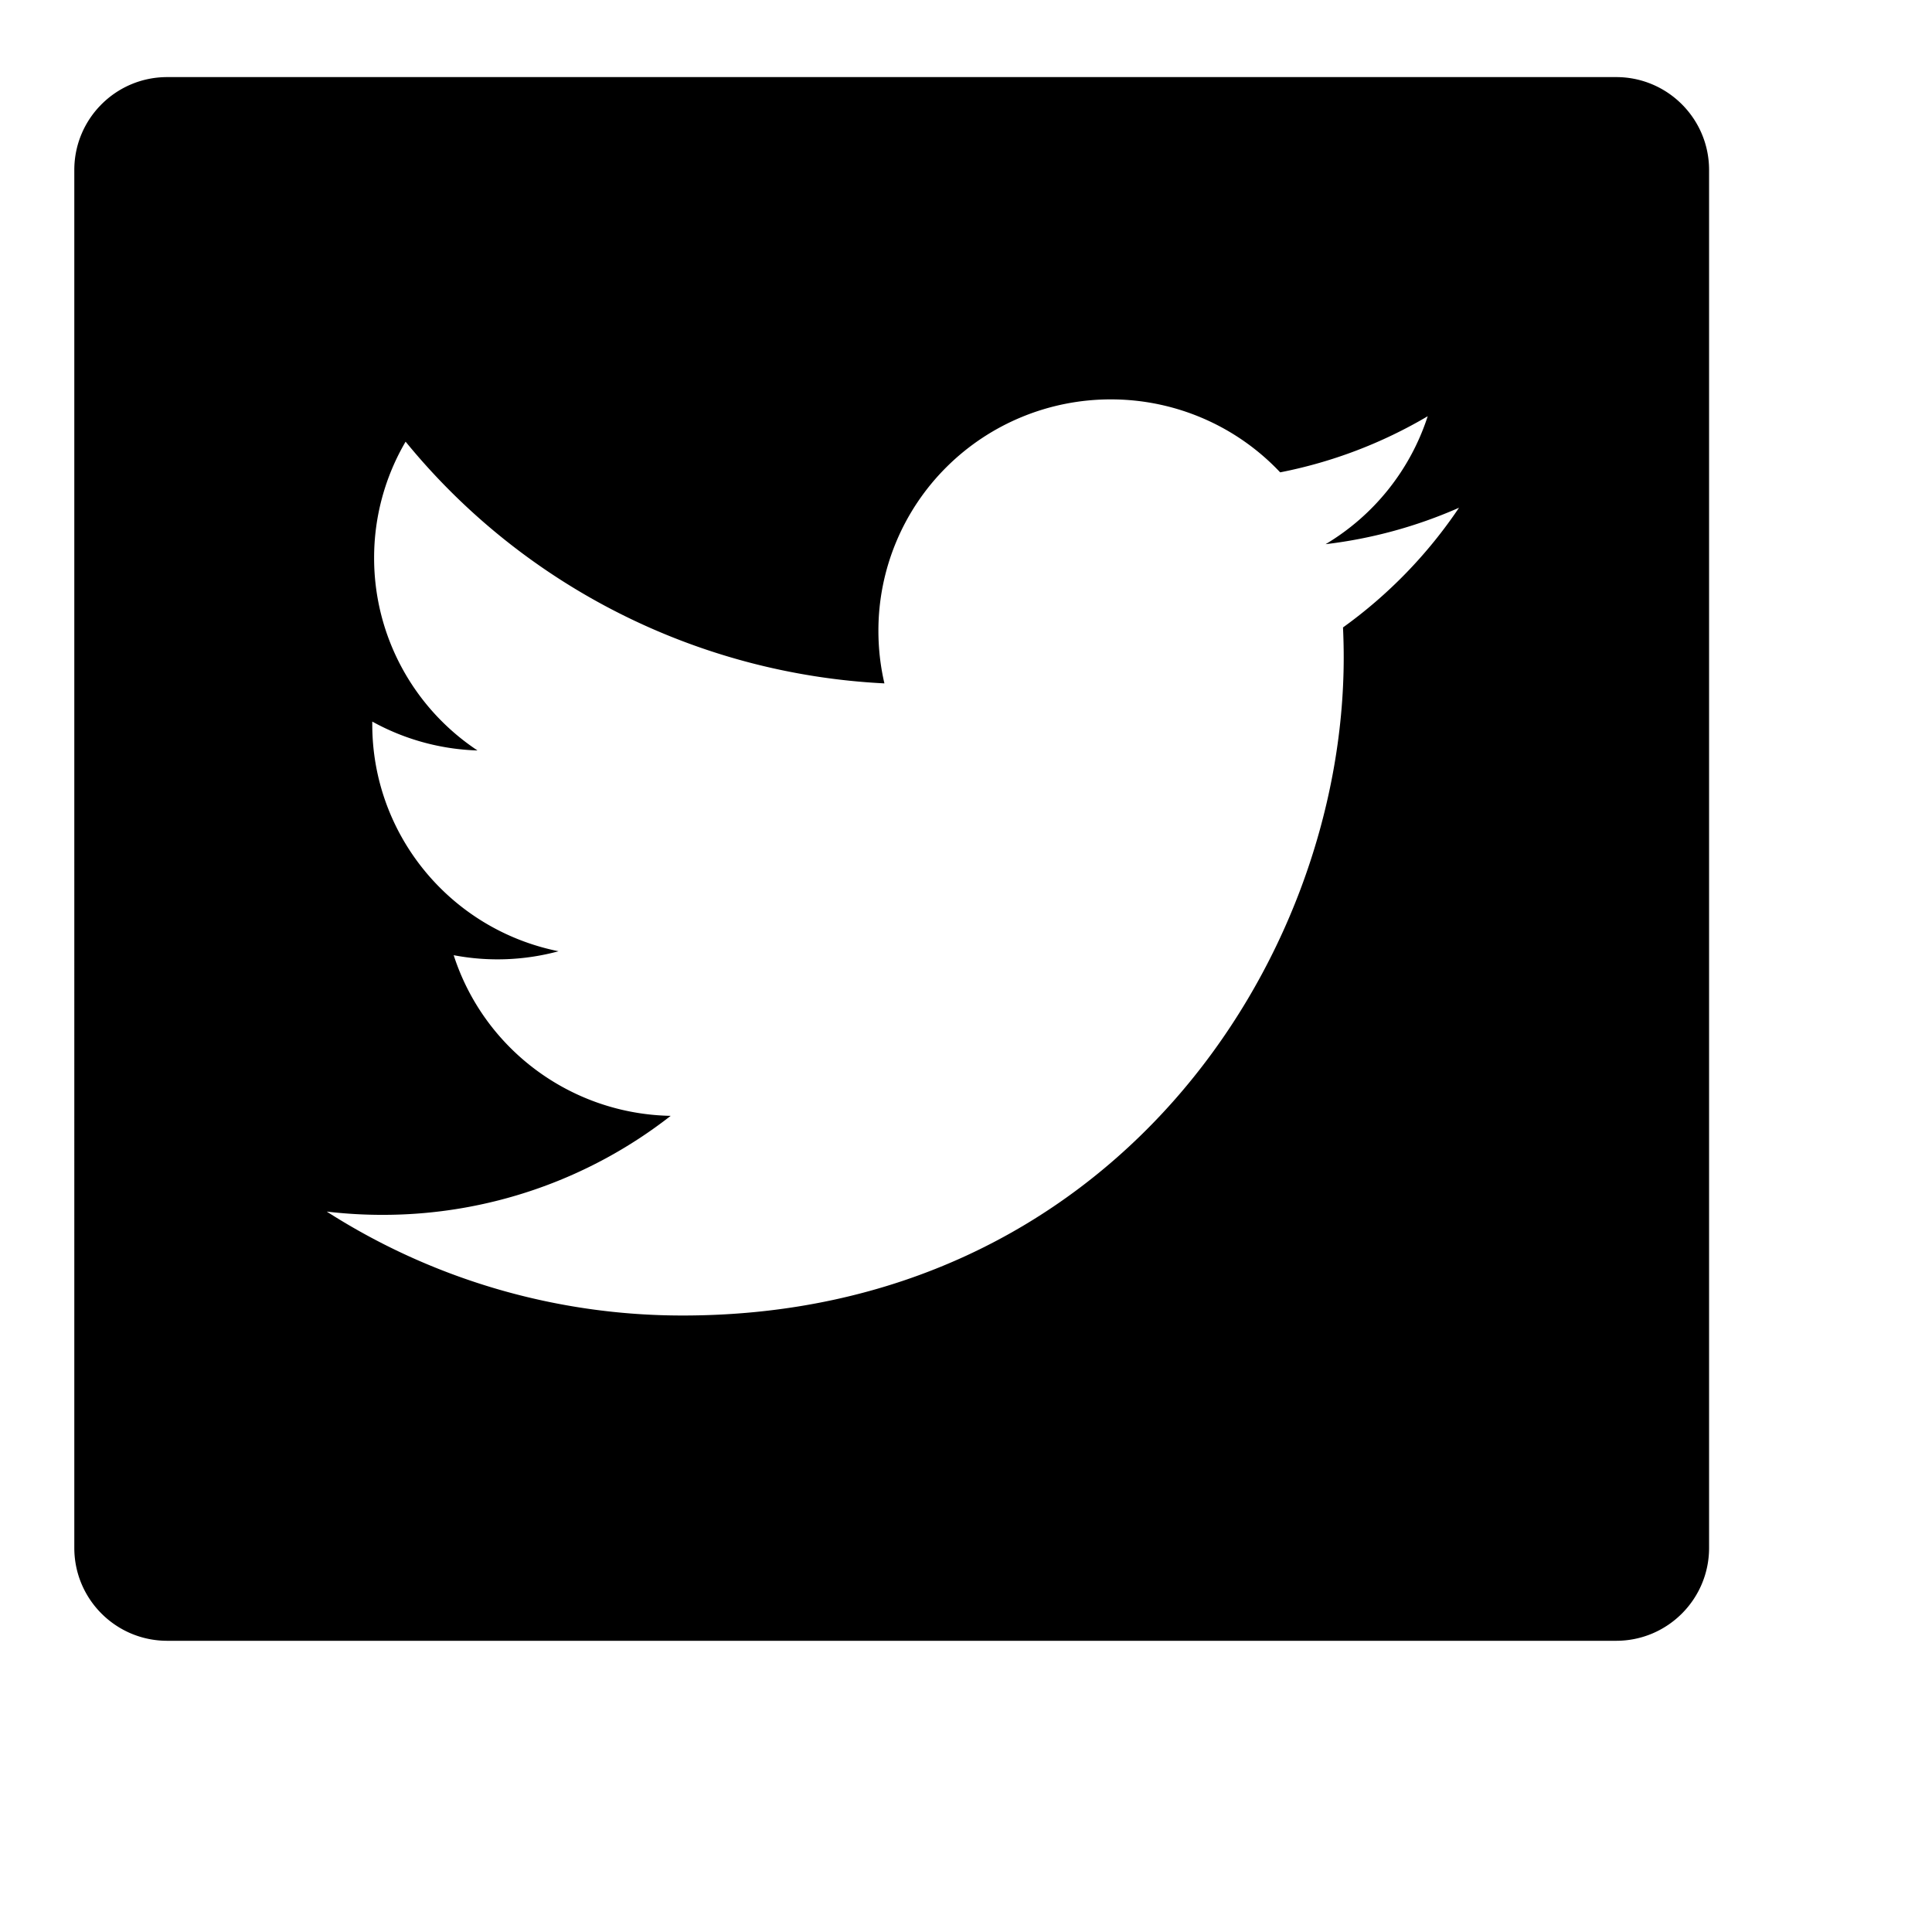 <svg viewBox="0 0 2080 2080" version="1.1" xmlns="http://www.w3.org/2000/svg" height="26pt" width="26pt">
    <path d="M80 182.995C80 127.77 124.774 83 180.007 83h1559.986C1795.225 83 1840 127.771 1840 182.995v1483.488c0 55.226-44.774 99.995-100.007 99.995H180.007c-55.232 0-100.007-44.771-100.007-99.995V182.995zm1490.75 363.656a502.195 502.195 0 0 1-143.607 39.22c52.197-31.14 91.262-80.096 109.933-137.764a502.208 502.208 0 0 1-158.844 60.424c-47.276-50.186-113.32-78.625-182.423-78.554-66.33-.01-129.947 26.22-176.854 72.92-46.906 46.7-73.258 110.044-73.258 176.093 0 19.535 2.209 38.538 6.475 56.745-201.12-10.033-388.501-104.63-515.5-260.242a247.108 247.108 0 0 0-33.902 125.17c-.058 83.288 41.715 161.086 111.305 207.291a249.933 249.933 0 0 1-113.286-31.103v3.11c.008 118.532 83.885 220.644 200.555 244.16a251.605 251.605 0 0 1-112.905 4.248c32.723 101.463 126.617 170.978 233.619 172.963-88.6 69.237-198.015 106.78-310.641 106.584a507.848 507.848 0 0 1-59.652-3.527c114.333 73.174 247.408 112.02 383.32 111.895 460 0 711.56-379.457 711.56-708.542 0-10.81-.266-21.545-.761-32.241a507.23 507.23 0 0 0 124.866-128.812v-.038z" stroke="none" stroke-width="1" fill-rule="evenodd"/>
</svg>
